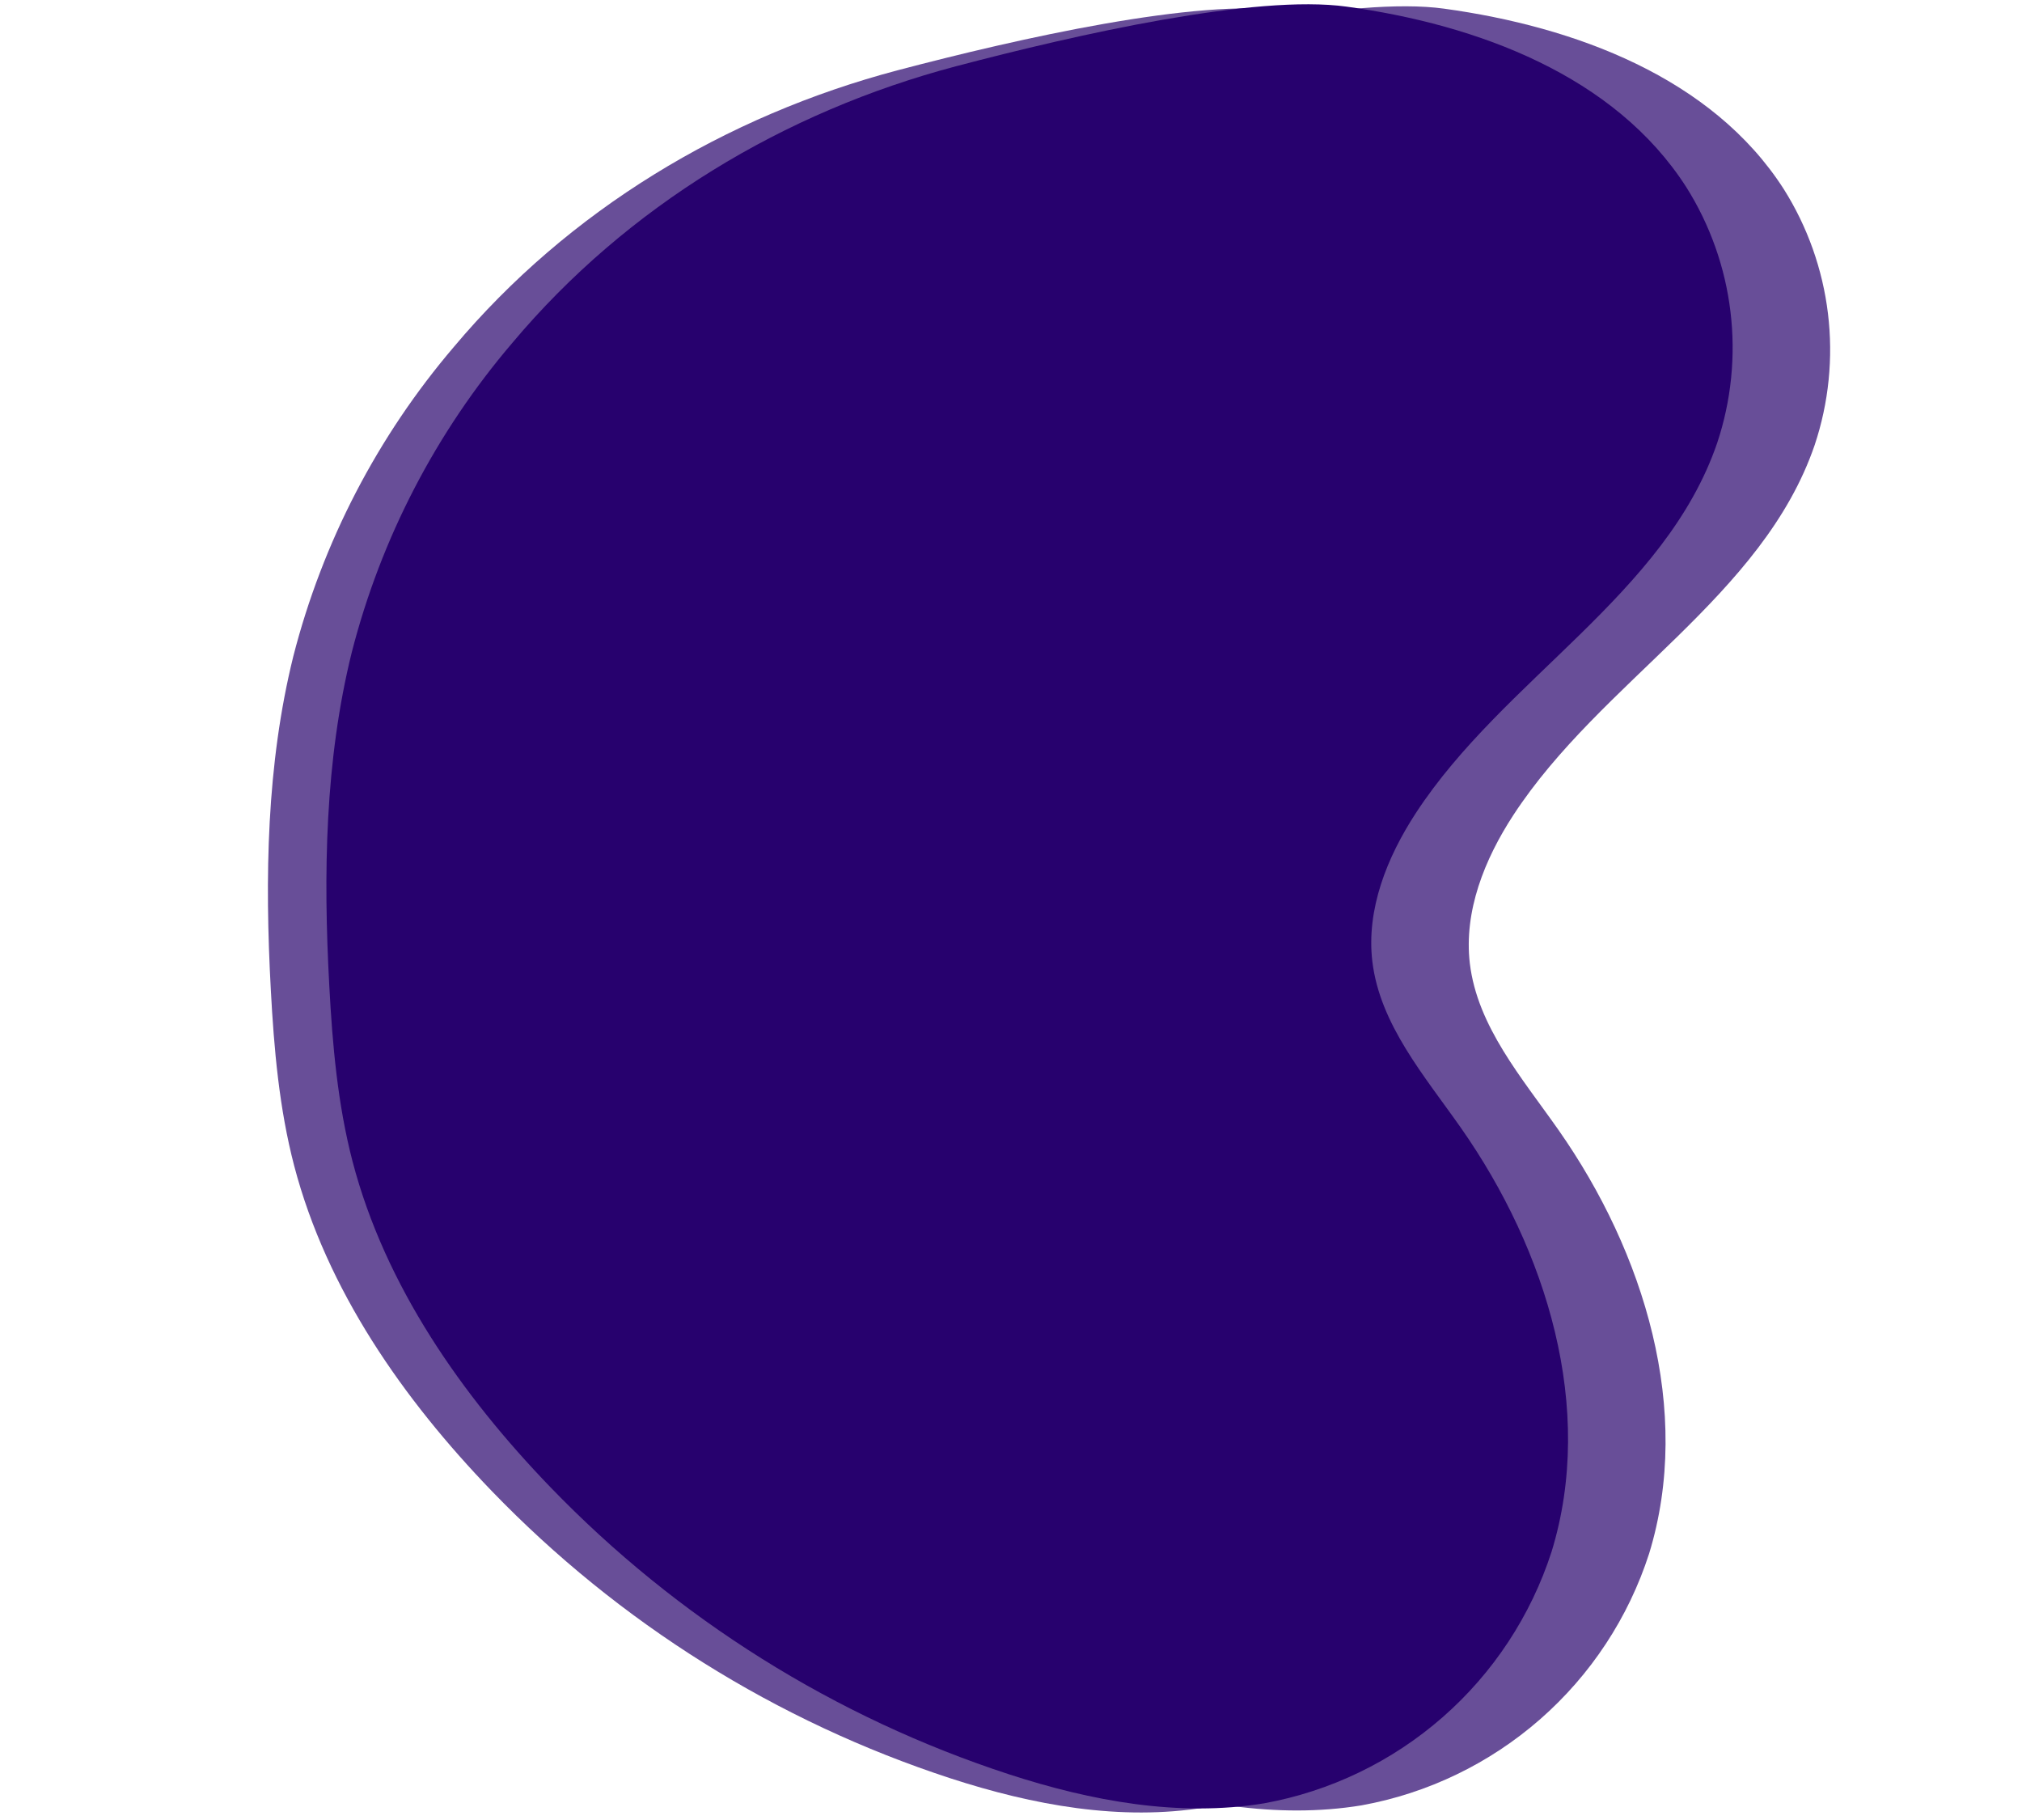 <svg xmlns="http://www.w3.org/2000/svg" xmlns:xlink="http://www.w3.org/1999/xlink" width="1000" zoomAndPan="magnify" viewBox="0 0 750 675" height="900" preserveAspectRatio="xMidYMid meet" version="1.0"><defs><clipPath id="23cc39fa7f"><path d="M 157 2 L 679 2 L 679 672 L 157 672 Z M 157 2 " clip-rule="nonzero"/></clipPath><clipPath id="ebd33323c2"><path d="M 889.109 206.059 L 506.262 754.391 L 19.949 414.844 L 402.797 -133.488 Z M 889.109 206.059 " clip-rule="nonzero"/></clipPath><clipPath id="fbda5c6af9"><path d="M 506.445 754.129 L 889.289 205.797 L 402.977 -133.746 L 20.129 414.586 Z M 506.445 754.129 " clip-rule="nonzero"/></clipPath><clipPath id="7f9a9a0a3f"><path d="M 99 3 L 621 3 L 621 673 L 99 673 Z M 99 3 " clip-rule="nonzero"/></clipPath><clipPath id="88dc8dafed"><path d="M 831.258 206.805 L 448.41 755.137 L -37.906 415.594 L 344.941 -132.738 Z M 831.258 206.805 " clip-rule="nonzero"/></clipPath><clipPath id="fd2295c008"><path d="M 448.59 754.879 L 831.438 206.547 L 345.121 -133 L -37.723 415.332 Z M 448.59 754.879 " clip-rule="nonzero"/></clipPath><clipPath id="ce20b28b19"><path d="M 121 1 L 643 1 L 643 671 L 121 671 Z M 121 1 " clip-rule="nonzero"/></clipPath><clipPath id="cd5e422ef3"><path d="M 852.941 205.309 L 470.098 753.641 L -16.219 414.094 L 366.629 -134.238 Z M 852.941 205.309 " clip-rule="nonzero"/></clipPath><clipPath id="80746479d8"><path d="M 470.277 753.383 L 853.125 205.051 L 366.809 -134.496 L -16.035 413.836 Z M 470.277 753.383 " clip-rule="nonzero"/></clipPath></defs><g clip-path="url(#23cc39fa7f)"><g clip-path="url(#ebd33323c2)"><g clip-path="url(#fbda5c6af9)"><path fill="#684e98" d="M 661.652 70.16 C 663.848 73.648 665.844 77.242 667.641 80.949 C 669.438 84.656 671.023 88.449 672.402 92.332 C 673.777 96.211 674.938 100.156 675.879 104.168 C 676.82 108.176 677.539 112.227 678.031 116.316 C 678.527 120.406 678.793 124.508 678.832 128.629 C 678.871 132.746 678.684 136.855 678.27 140.953 C 677.855 145.051 677.215 149.113 676.352 153.141 C 675.488 157.168 674.402 161.137 673.102 165.043 C 653.855 221.305 593.84 252.5 561.324 302.316 C 550.66 318.645 542.906 337.957 545.191 357.32 C 548 380.727 564.559 399.793 578.094 419.109 C 609.926 464.527 627.98 523.18 611.68 576.23 C 610.727 579.18 609.676 582.098 608.527 584.977 C 607.375 587.855 606.129 590.695 604.789 593.492 C 603.449 596.289 602.016 599.035 600.488 601.734 C 598.961 604.434 597.344 607.078 595.641 609.668 C 593.934 612.262 592.145 614.789 590.27 617.262 C 588.395 619.73 586.438 622.133 584.398 624.473 C 582.359 626.809 580.246 629.074 578.055 631.27 C 575.867 633.465 573.605 635.586 571.27 637.629 C 568.938 639.672 566.539 641.633 564.07 643.512 C 561.605 645.395 559.078 647.191 556.492 648.898 C 553.906 650.609 551.266 652.23 548.566 653.766 C 545.871 655.297 543.129 656.738 540.332 658.082 C 537.539 659.43 534.703 660.684 531.828 661.84 C 528.949 662.996 526.035 664.051 523.086 665.012 C 520.137 665.973 517.16 666.832 514.152 667.59 C 511.145 668.348 508.117 669.004 505.066 669.559 C 473.496 674.754 440.965 668.738 410.406 658.797 C 394.328 653.547 378.629 647.336 363.309 640.168 C 347.988 633.004 333.16 624.93 318.828 615.953 C 304.492 606.977 290.754 597.164 277.617 586.512 C 264.48 575.859 252.039 564.449 240.293 552.281 C 207.43 518.215 179.027 477.672 166.953 431.559 C 161.41 410.316 159.48 388.289 158.309 366.363 C 156.055 324.961 156.676 282.871 166.672 242.578 C 169.375 232.043 172.664 221.699 176.547 211.543 C 180.43 201.387 184.875 191.484 189.887 181.832 C 194.895 172.184 200.438 162.848 206.512 153.832 C 212.586 144.812 219.152 136.168 226.215 127.898 C 268.738 77.262 326.844 42.219 390.824 25.309 C 435.875 13.441 501.93 -1.438 535.609 3.207 C 584.277 9.891 635.141 28.797 661.652 70.16 Z M 661.652 70.16 " fill-opacity="1" fill-rule="nonzero"/></g></g></g><g clip-path="url(#7f9a9a0a3f)"><g clip-path="url(#88dc8dafed)"><g clip-path="url(#fd2295c008)"><path fill="#684e98" d="M 603.797 70.91 C 605.992 74.395 607.988 77.992 609.785 81.699 C 611.582 85.402 613.172 89.199 614.547 93.078 C 615.926 96.961 617.086 100.906 618.027 104.918 C 618.969 108.926 619.684 112.977 620.18 117.066 C 620.672 121.152 620.938 125.258 620.977 129.375 C 621.016 133.496 620.828 137.605 620.414 141.703 C 620 145.801 619.359 149.863 618.496 153.891 C 617.633 157.918 616.551 161.883 615.246 165.793 C 596 222.055 535.984 253.25 503.469 303.066 C 492.805 319.395 485.051 338.703 487.34 358.07 C 490.145 381.477 506.703 400.543 520.238 419.859 C 552.07 465.273 570.125 523.93 553.828 576.98 C 552.875 579.93 551.82 582.844 550.672 585.727 C 549.523 588.605 548.277 591.445 546.934 594.238 C 545.594 597.035 544.16 599.785 542.633 602.484 C 541.105 605.184 539.492 607.828 537.785 610.418 C 536.082 613.008 534.289 615.539 532.414 618.008 C 530.539 620.48 528.582 622.883 526.547 625.219 C 524.508 627.559 522.395 629.824 520.203 632.02 C 518.012 634.215 515.75 636.332 513.418 638.375 C 511.082 640.418 508.684 642.383 506.219 644.262 C 503.754 646.145 501.227 647.938 498.641 649.648 C 496.051 651.359 493.41 652.98 490.715 654.512 C 488.02 656.047 485.273 657.484 482.48 658.832 C 479.688 660.18 476.852 661.43 473.973 662.586 C 471.098 663.742 468.184 664.801 465.234 665.762 C 462.285 666.719 459.305 667.578 456.301 668.34 C 453.293 669.098 450.262 669.754 447.211 670.309 C 415.645 675.504 383.109 669.484 352.551 659.547 C 336.473 654.293 320.773 648.086 305.457 640.918 C 290.137 633.75 275.309 625.68 260.973 616.703 C 246.637 607.727 232.902 597.914 219.766 587.262 C 206.625 576.609 194.184 565.199 182.438 553.027 C 149.578 518.961 121.172 478.422 109.102 432.309 C 103.559 411.066 101.625 389.039 100.453 367.109 C 98.203 325.711 98.82 283.617 108.816 243.324 C 111.52 232.793 114.812 222.449 118.695 212.293 C 122.574 202.137 127.02 192.23 132.031 182.582 C 137.043 172.934 142.582 163.598 148.656 154.578 C 154.73 145.562 161.301 136.918 168.359 128.648 C 210.883 78.008 268.992 42.969 332.973 26.059 C 378.02 14.191 444.078 -0.688 477.754 3.953 C 526.426 10.641 577.285 29.547 603.797 70.91 Z M 603.797 70.91 " fill-opacity="1" fill-rule="nonzero"/></g></g></g><g clip-path="url(#ce20b28b19)"><g clip-path="url(#cd5e422ef3)"><g clip-path="url(#80746479d8)"><path fill="#27016e" d="M 625.484 69.414 C 627.68 72.898 629.676 76.492 631.473 80.199 C 633.27 83.906 634.855 87.699 636.234 91.582 C 637.613 95.465 638.773 99.41 639.715 103.418 C 640.656 107.43 641.371 111.477 641.863 115.566 C 642.359 119.656 642.625 123.762 642.664 127.879 C 642.703 131.996 642.516 136.105 642.102 140.203 C 641.688 144.301 641.047 148.363 640.184 152.391 C 639.32 156.418 638.238 160.387 636.934 164.293 C 617.688 220.555 557.672 251.75 525.156 301.566 C 514.492 317.895 506.738 337.207 509.027 356.574 C 511.832 379.977 528.391 399.047 541.926 418.359 C 573.758 463.777 591.812 522.43 575.516 575.48 C 574.559 578.434 573.508 581.348 572.359 584.227 C 571.211 587.109 569.965 589.945 568.621 592.742 C 567.281 595.539 565.848 598.285 564.32 600.984 C 562.793 603.684 561.18 606.332 559.473 608.922 C 557.77 611.512 555.977 614.043 554.102 616.512 C 552.227 618.98 550.27 621.383 548.23 623.723 C 546.195 626.059 544.082 628.328 541.891 630.523 C 539.699 632.719 537.438 634.836 535.105 636.879 C 532.77 638.922 530.371 640.883 527.906 642.766 C 525.438 644.645 522.914 646.441 520.324 648.152 C 517.738 649.863 515.098 651.484 512.402 653.016 C 509.703 654.547 506.961 655.988 504.168 657.336 C 501.375 658.684 498.539 659.934 495.66 661.09 C 492.781 662.246 489.871 663.305 486.922 664.262 C 483.973 665.223 480.992 666.082 477.984 666.84 C 474.98 667.598 471.949 668.258 468.898 668.809 C 437.332 674.004 404.797 667.988 374.238 658.047 C 358.16 652.797 342.461 646.586 327.141 639.422 C 311.824 632.254 296.996 624.184 282.66 615.207 C 268.324 606.23 254.59 596.414 241.449 585.762 C 228.312 575.113 215.871 563.699 204.125 551.531 C 171.262 517.465 142.859 476.922 130.785 430.809 C 125.242 409.566 123.312 387.539 122.141 365.613 C 119.891 324.211 120.508 282.121 130.504 241.828 C 133.207 231.297 136.5 220.949 140.379 210.793 C 144.262 200.637 148.707 190.734 153.719 181.086 C 158.727 171.434 164.27 162.102 170.344 153.082 C 176.418 144.062 182.988 135.422 190.047 127.152 C 232.57 76.512 290.676 41.469 354.66 24.559 C 399.707 12.695 465.762 -2.184 499.441 2.457 C 548.113 9.141 598.973 28.047 625.484 69.414 Z M 625.484 69.414 " fill-opacity="1" fill-rule="nonzero"/></g></g></g></svg>